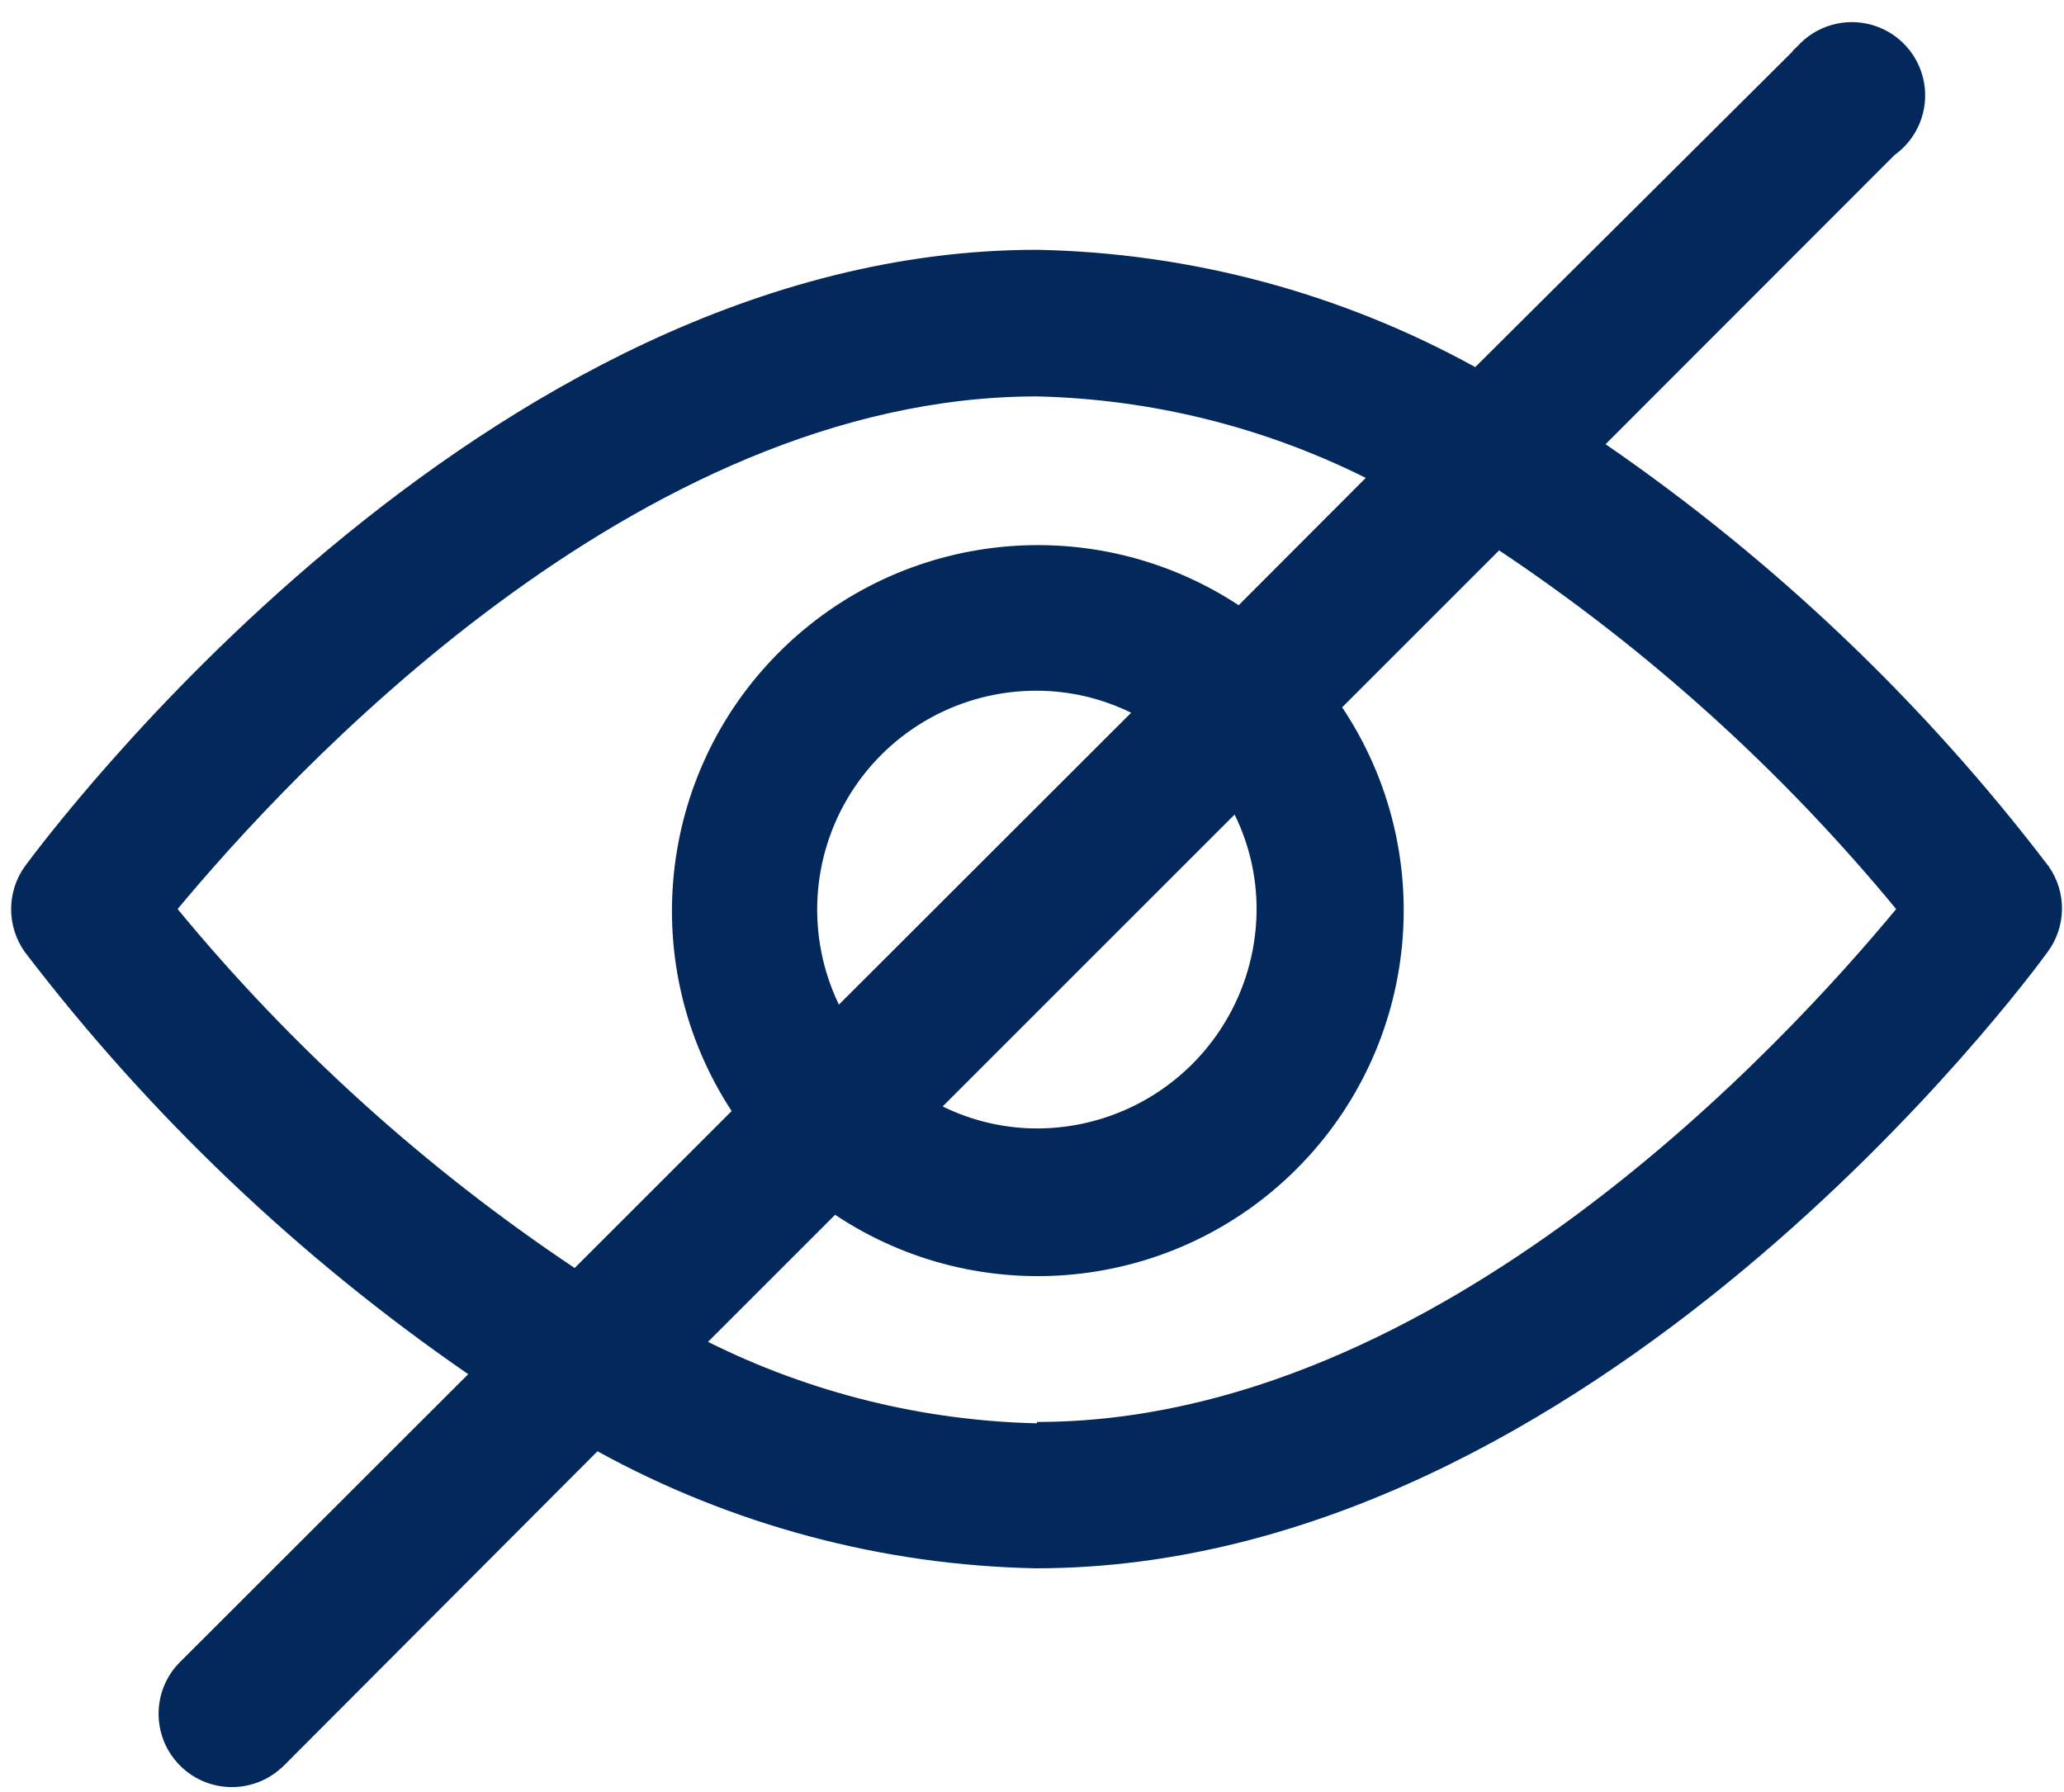 <?xml version="1.0" encoding="UTF-8"?>
<svg width="76px" height="66px" viewBox="0 0 76 66" version="1.1" xmlns="http://www.w3.org/2000/svg" xmlns:xlink="http://www.w3.org/1999/xlink">
    <title>ICONS_ic_eye - private</title>
    <g id="Page-1" stroke="none" stroke-width="1" fill="none" fill-rule="evenodd">
        <g id="ICONS_ic_eye---private" transform="translate(0.41, 0.814)" fill="#02285c" fill-rule="nonzero">
            <path d="M75.02,31.086 C70.439,25.075 64.934,19.83 58.71,15.546 L69.35,4.896 C70.191,4.293 70.614,3.263 70.439,2.243 C70.264,1.223 69.521,0.393 68.526,0.106 C67.532,-0.181 66.461,0.126 65.77,0.896 L65.61,1.046 L65.59,1.086 L53.91,12.706 C48.96,9.977 43.42,8.494 37.77,8.386 C17.26,8.386 1.19,30.186 0.51,31.086 C-0.17,32.033 -0.17,33.308 0.51,34.256 C5.099,40.261 10.606,45.506 16.83,49.796 L6.18,60.436 C5.176,61.483 5.18,63.137 6.188,64.18 C7.196,65.223 8.848,65.283 9.93,64.316 L10,64.256 L21.59,52.636 C26.542,55.357 32.08,56.835 37.73,56.946 C58.23,56.946 74.31,35.186 74.98,34.256 C75.68,33.32 75.696,32.039 75.02,31.086 Z M20.75,45.886 C15.257,42.217 10.331,37.763 6.13,32.666 C10.13,27.856 22.98,13.786 37.77,13.786 C41.978,13.882 46.113,14.907 49.88,16.786 L45.2,21.476 C39.866,17.971 32.806,18.69 28.288,23.198 C23.771,27.706 23.037,34.765 26.53,40.106 L20.75,45.886 Z M45.05,29.186 C45.582,30.265 45.859,31.452 45.86,32.656 C45.86,34.801 45.007,36.859 43.49,38.376 C41.973,39.893 39.915,40.746 37.77,40.746 L37.77,40.746 C36.566,40.744 35.379,40.467 34.3,39.936 L45.05,29.186 Z M30.48,36.186 C29.273,33.683 29.441,30.736 30.922,28.386 C32.404,26.036 34.992,24.615 37.77,24.625 L37.77,24.625 C38.973,24.627 40.16,24.904 41.24,25.436 L30.48,36.186 Z M37.77,51.606 C33.561,51.509 29.426,50.484 25.66,48.606 L30.34,43.926 C35.684,47.485 42.798,46.778 47.337,42.234 C51.875,37.691 52.575,30.576 49.01,25.236 L54.79,19.456 C60.282,23.121 65.208,27.571 69.41,32.666 C65.43,37.476 52.59,51.556 37.77,51.556 L37.77,51.606 Z" id="icon_eye_-_private"></path>
        </g>
    </g>
</svg>